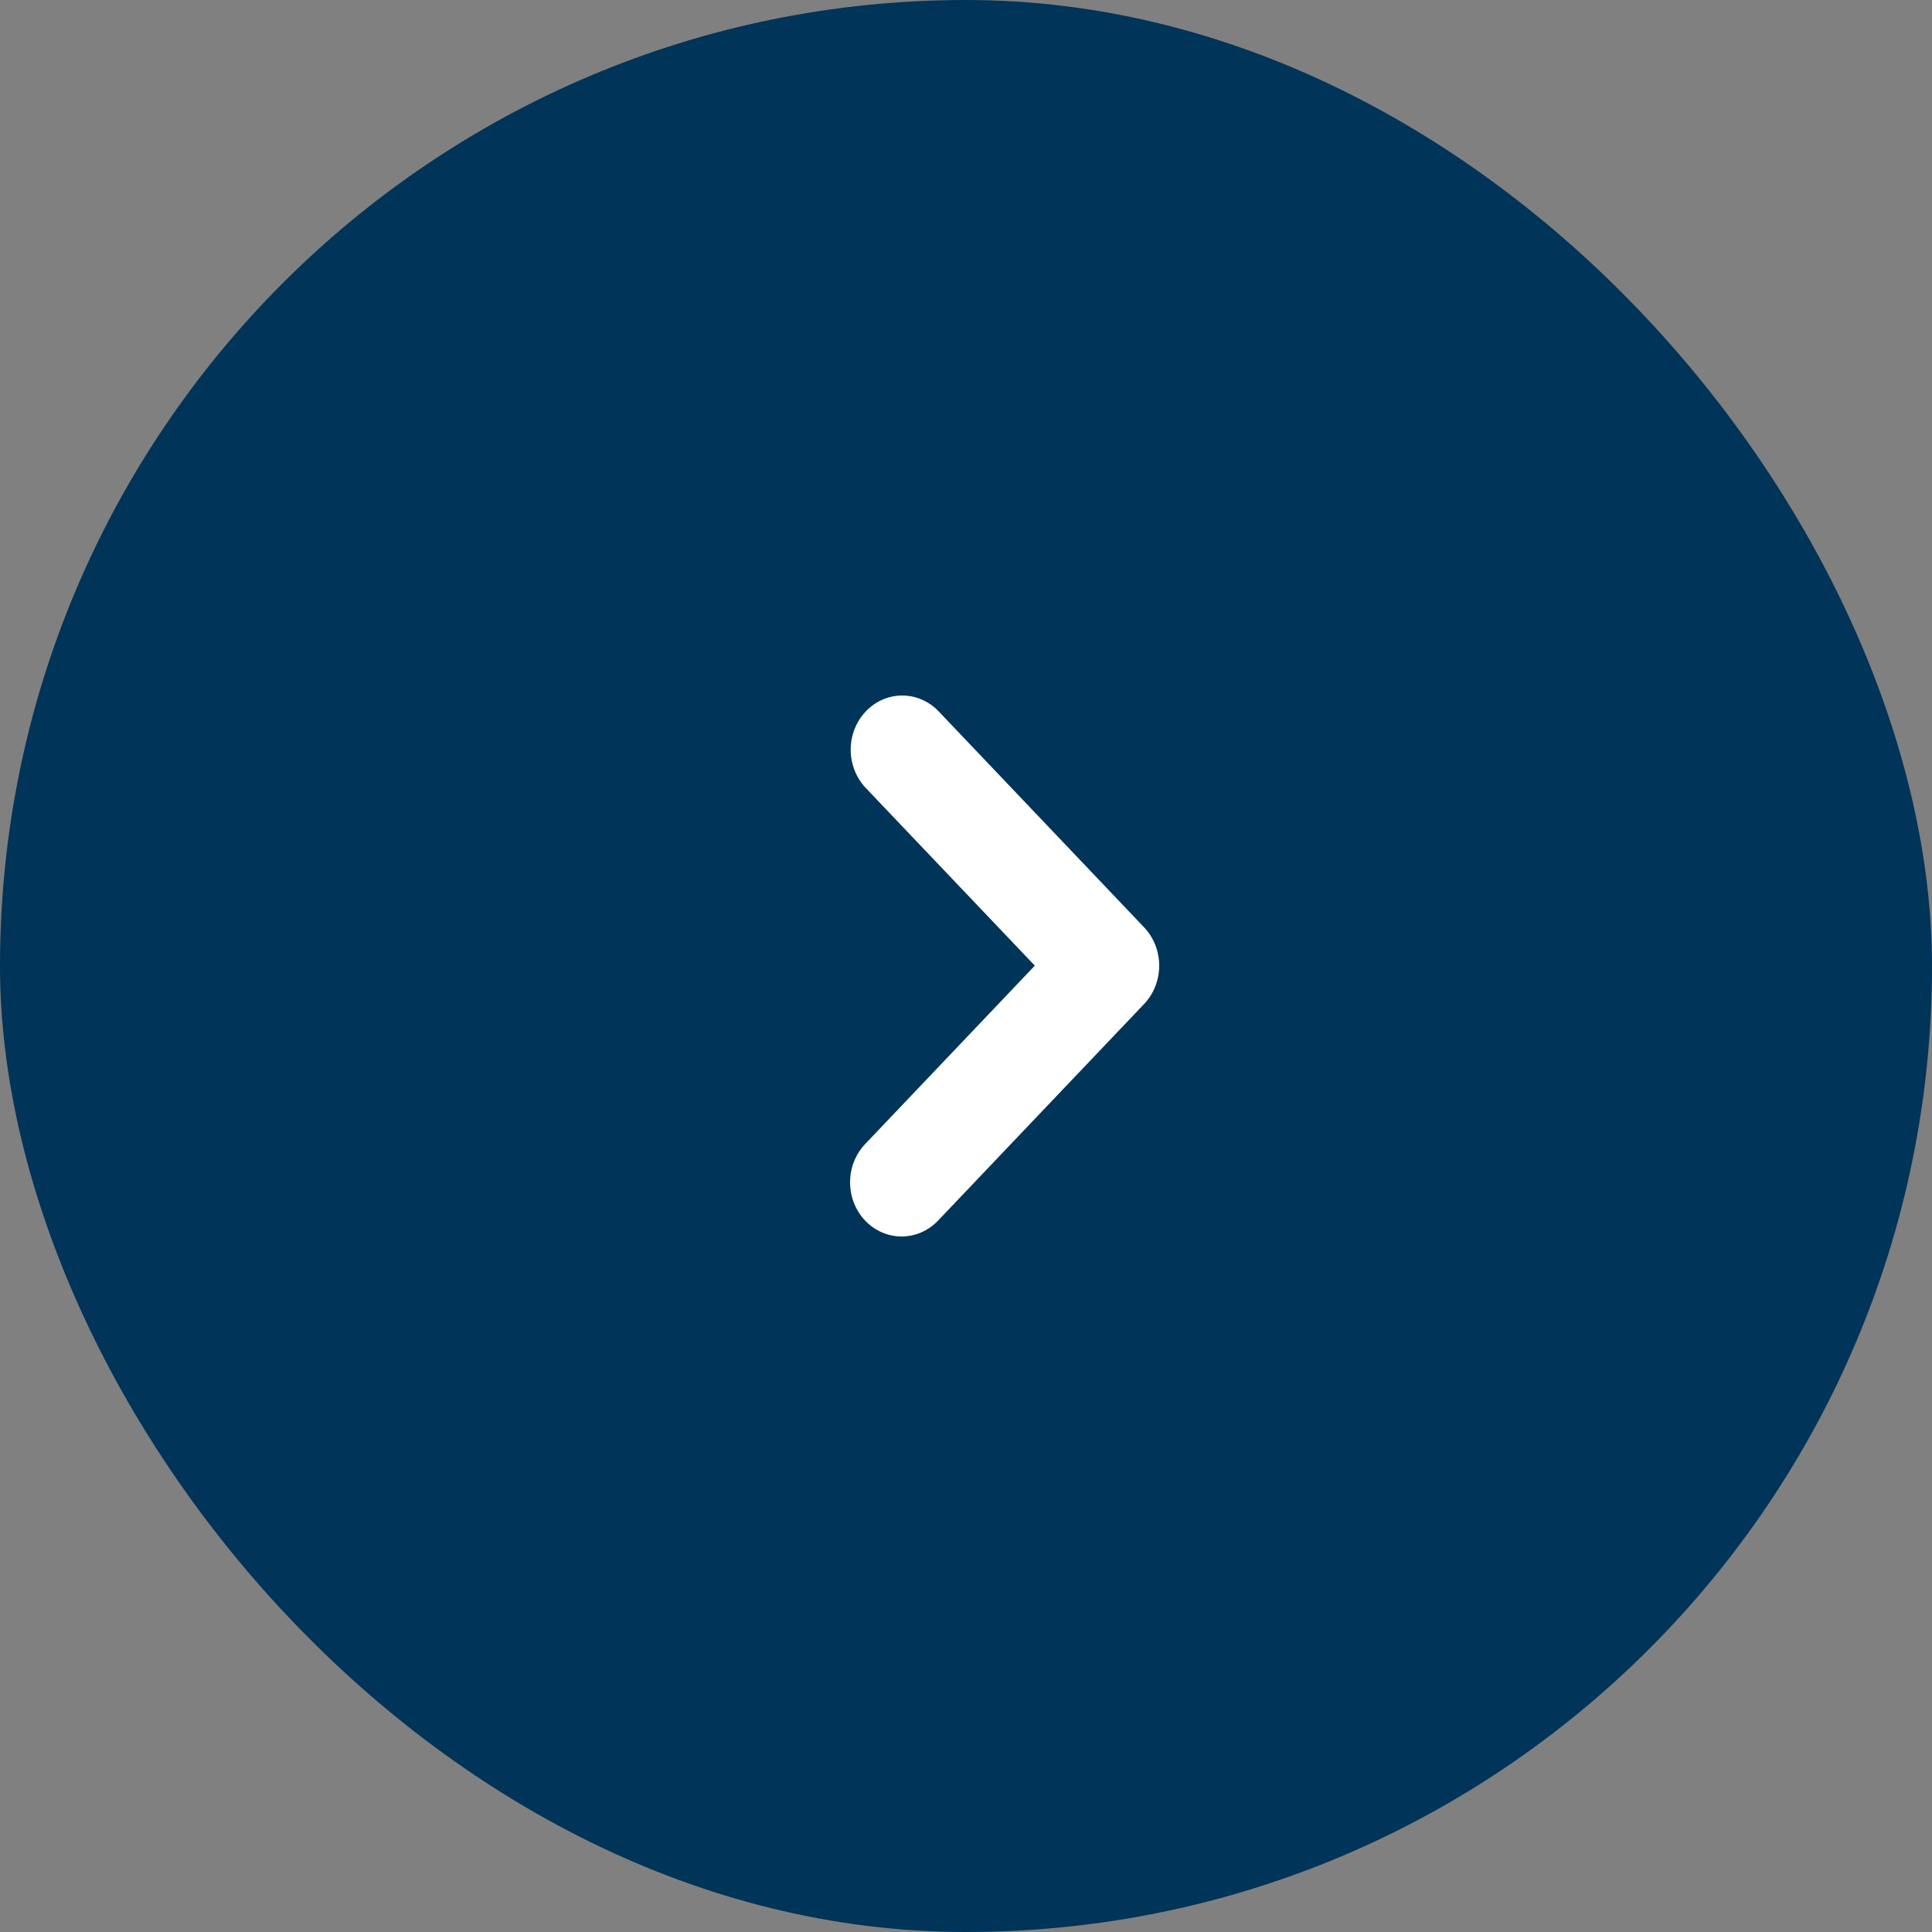 <svg width="50" height="50" viewBox="0 0 50 50" fill="none" xmlns="http://www.w3.org/2000/svg">
<rect x="0" y="0" width="50" height="50" fill="#808080" stroke="none"/>
<rect width="50" height="50" rx="25" fill="#003458"/>
<path fill-rule="evenodd" clip-rule="evenodd" d="M22.39 31.59C22.14 31.327 22 30.97 22 30.599C22 30.227 22.14 29.87 22.39 29.608L26.781 24.991L22.39 20.376C22.148 20.111 22.013 19.757 22.016 19.39C22.019 19.022 22.159 18.671 22.407 18.411C22.654 18.151 22.988 18.003 23.338 18C23.688 17.997 24.024 18.138 24.276 18.393L29.61 24C29.86 24.263 30 24.62 30 24.991C30 25.363 29.86 25.72 29.61 25.983L24.276 31.59C24.026 31.852 23.687 32 23.333 32C22.98 32 22.64 31.852 22.39 31.59Z" fill="white"/>
</svg>

